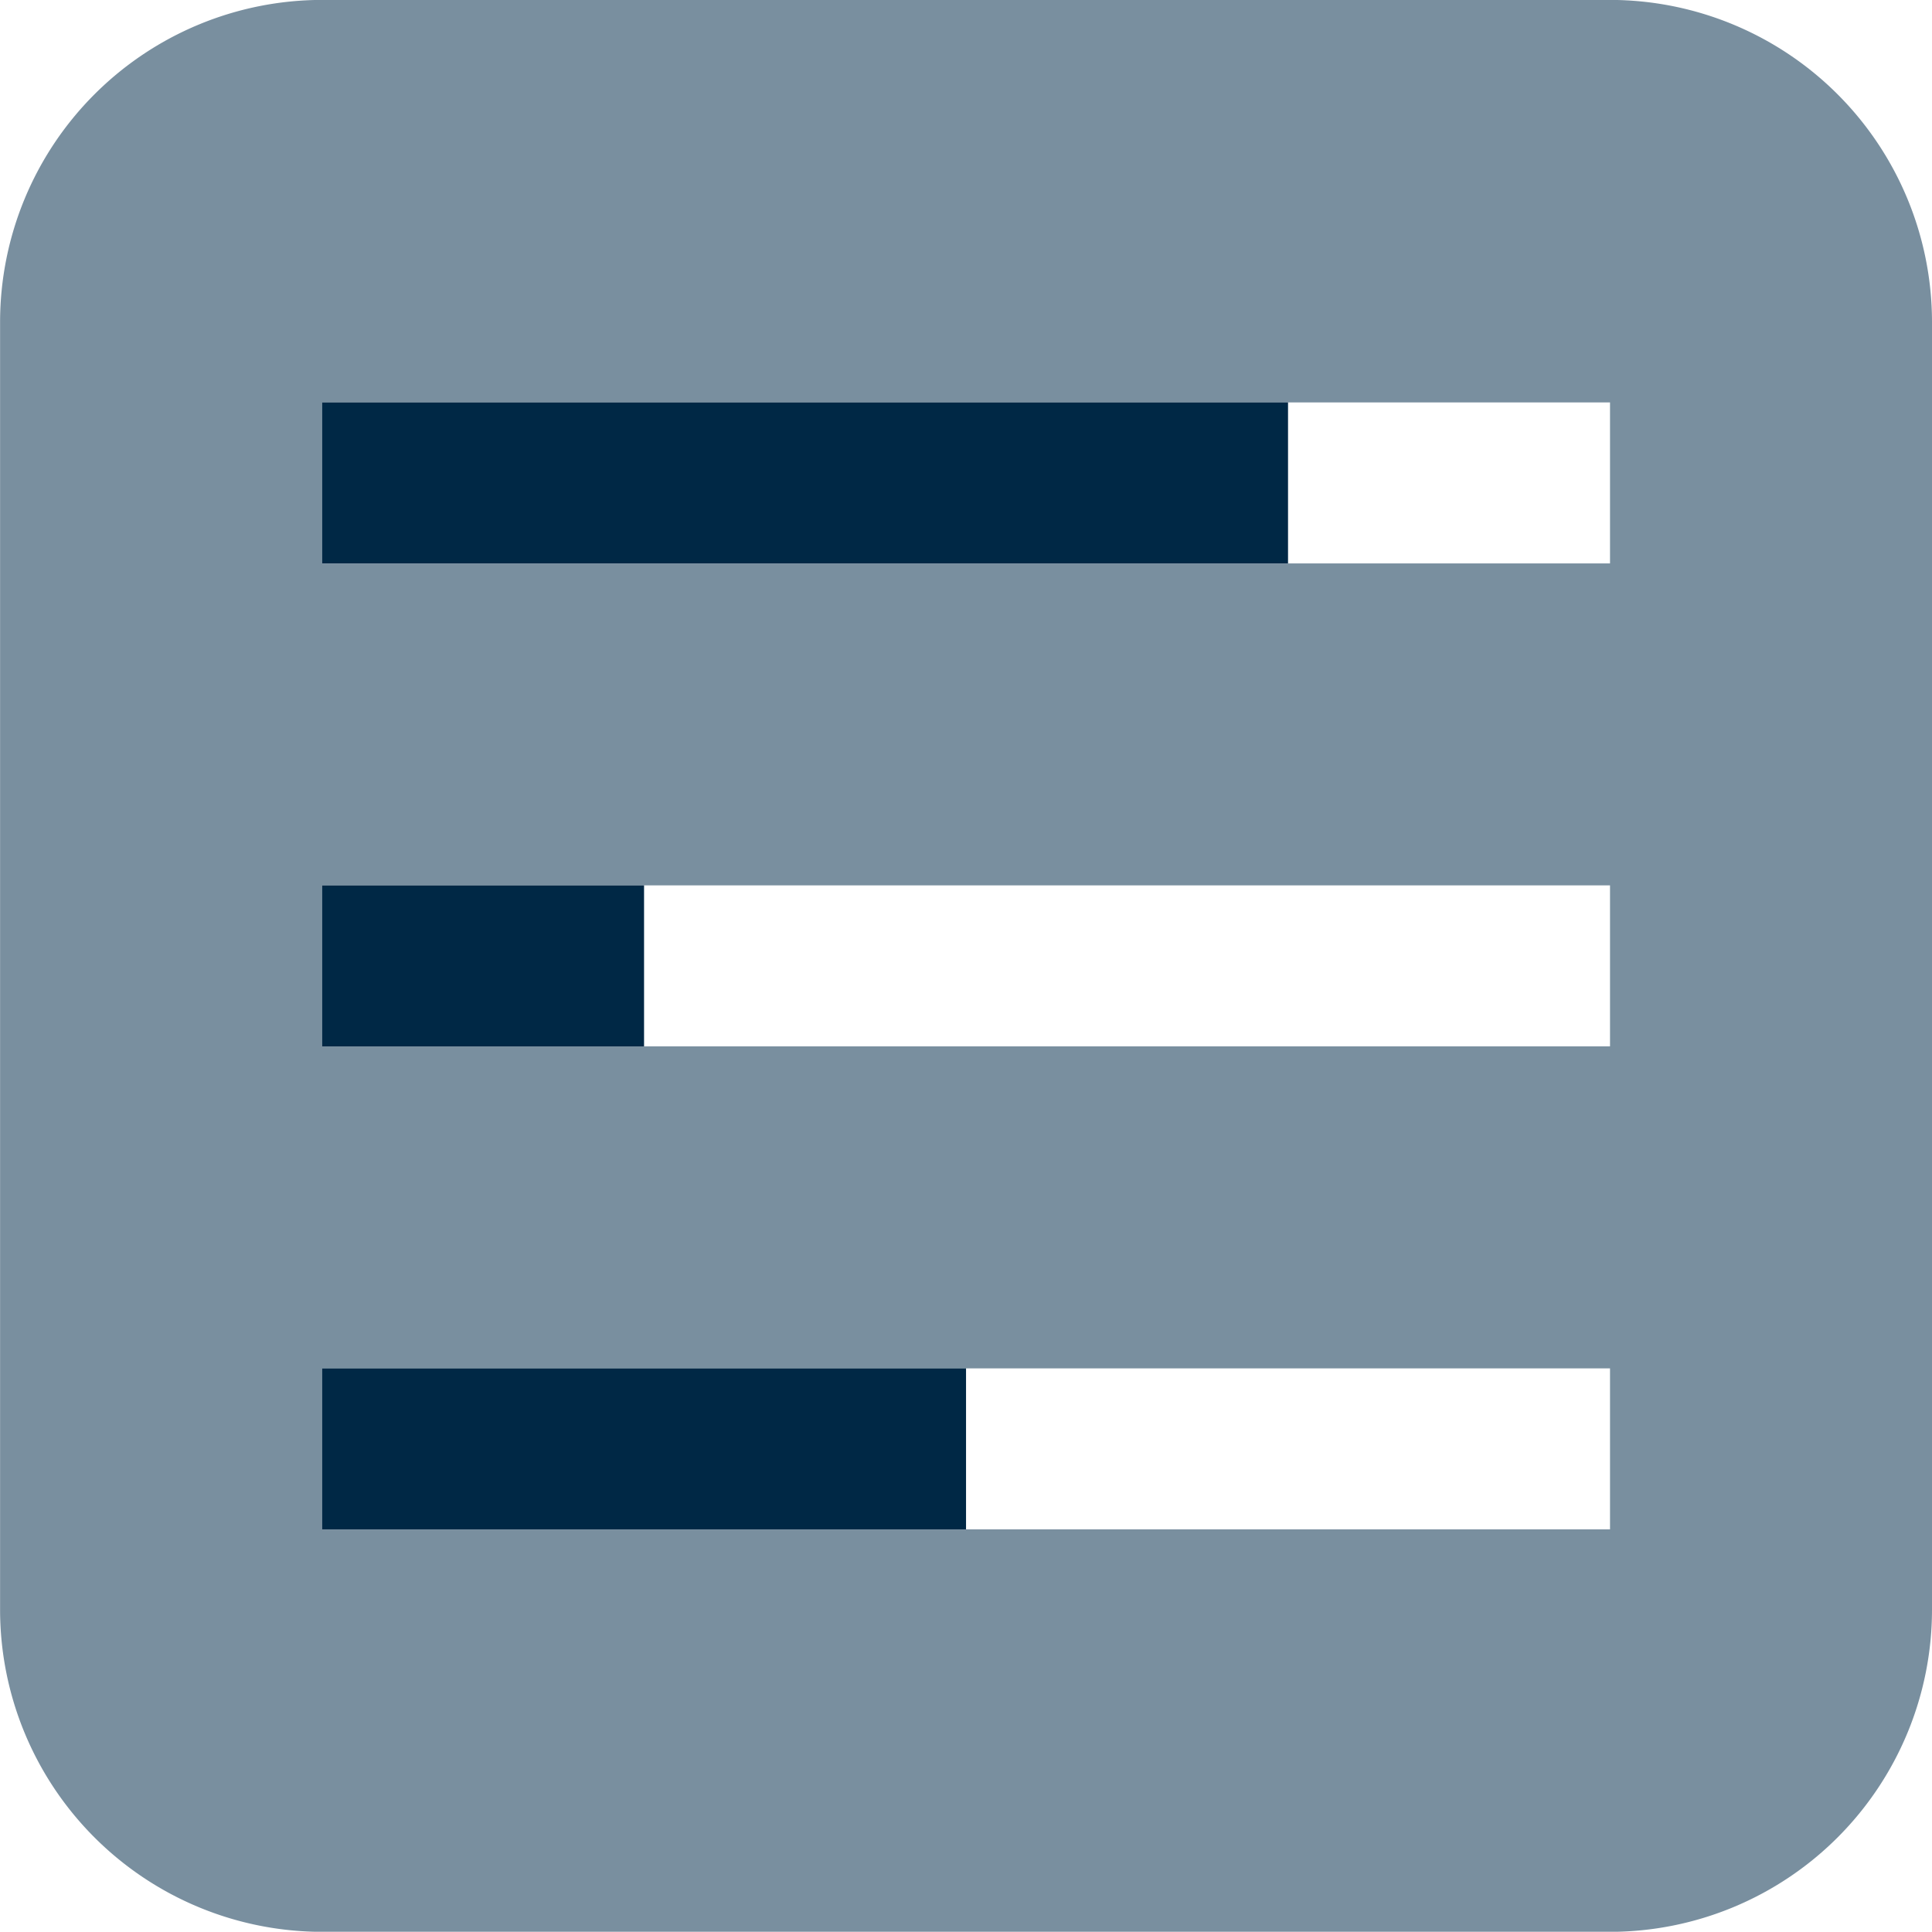 <svg xmlns="http://www.w3.org/2000/svg" width="48.002" height="47.996" viewBox="0 0 48.002 47.996">
  <g id="organizer" transform="translate(-233.998 -432.002)">
    <path id="Subtraction_10" data-name="Subtraction 10" d="M22040,906h-32a8.008,8.008,0,0,1-8-8V866a8.008,8.008,0,0,1,8-8h32a8.008,8.008,0,0,1,8,8v32A8.008,8.008,0,0,1,22040,906ZM22008,892h0v4h32v-4h-32Zm0-12h0v4h32v-4h-32Zm0-12h0v4h32v-4h-32Z" transform="translate(-21766 -426)" fill="#798f9f"/>
    <rect id="Rectangle_96" data-name="Rectangle 96" width="24" height="4" transform="translate(242 442)" fill="#002845"/>
    <rect id="Rectangle_96-2" data-name="Rectangle 96" width="8" height="4" transform="translate(242 454)" fill="#002845"/>
    <rect id="Rectangle_96-3" data-name="Rectangle 96" width="16" height="4" transform="translate(242 466)" fill="#002845"/>
  </g>
</svg>
